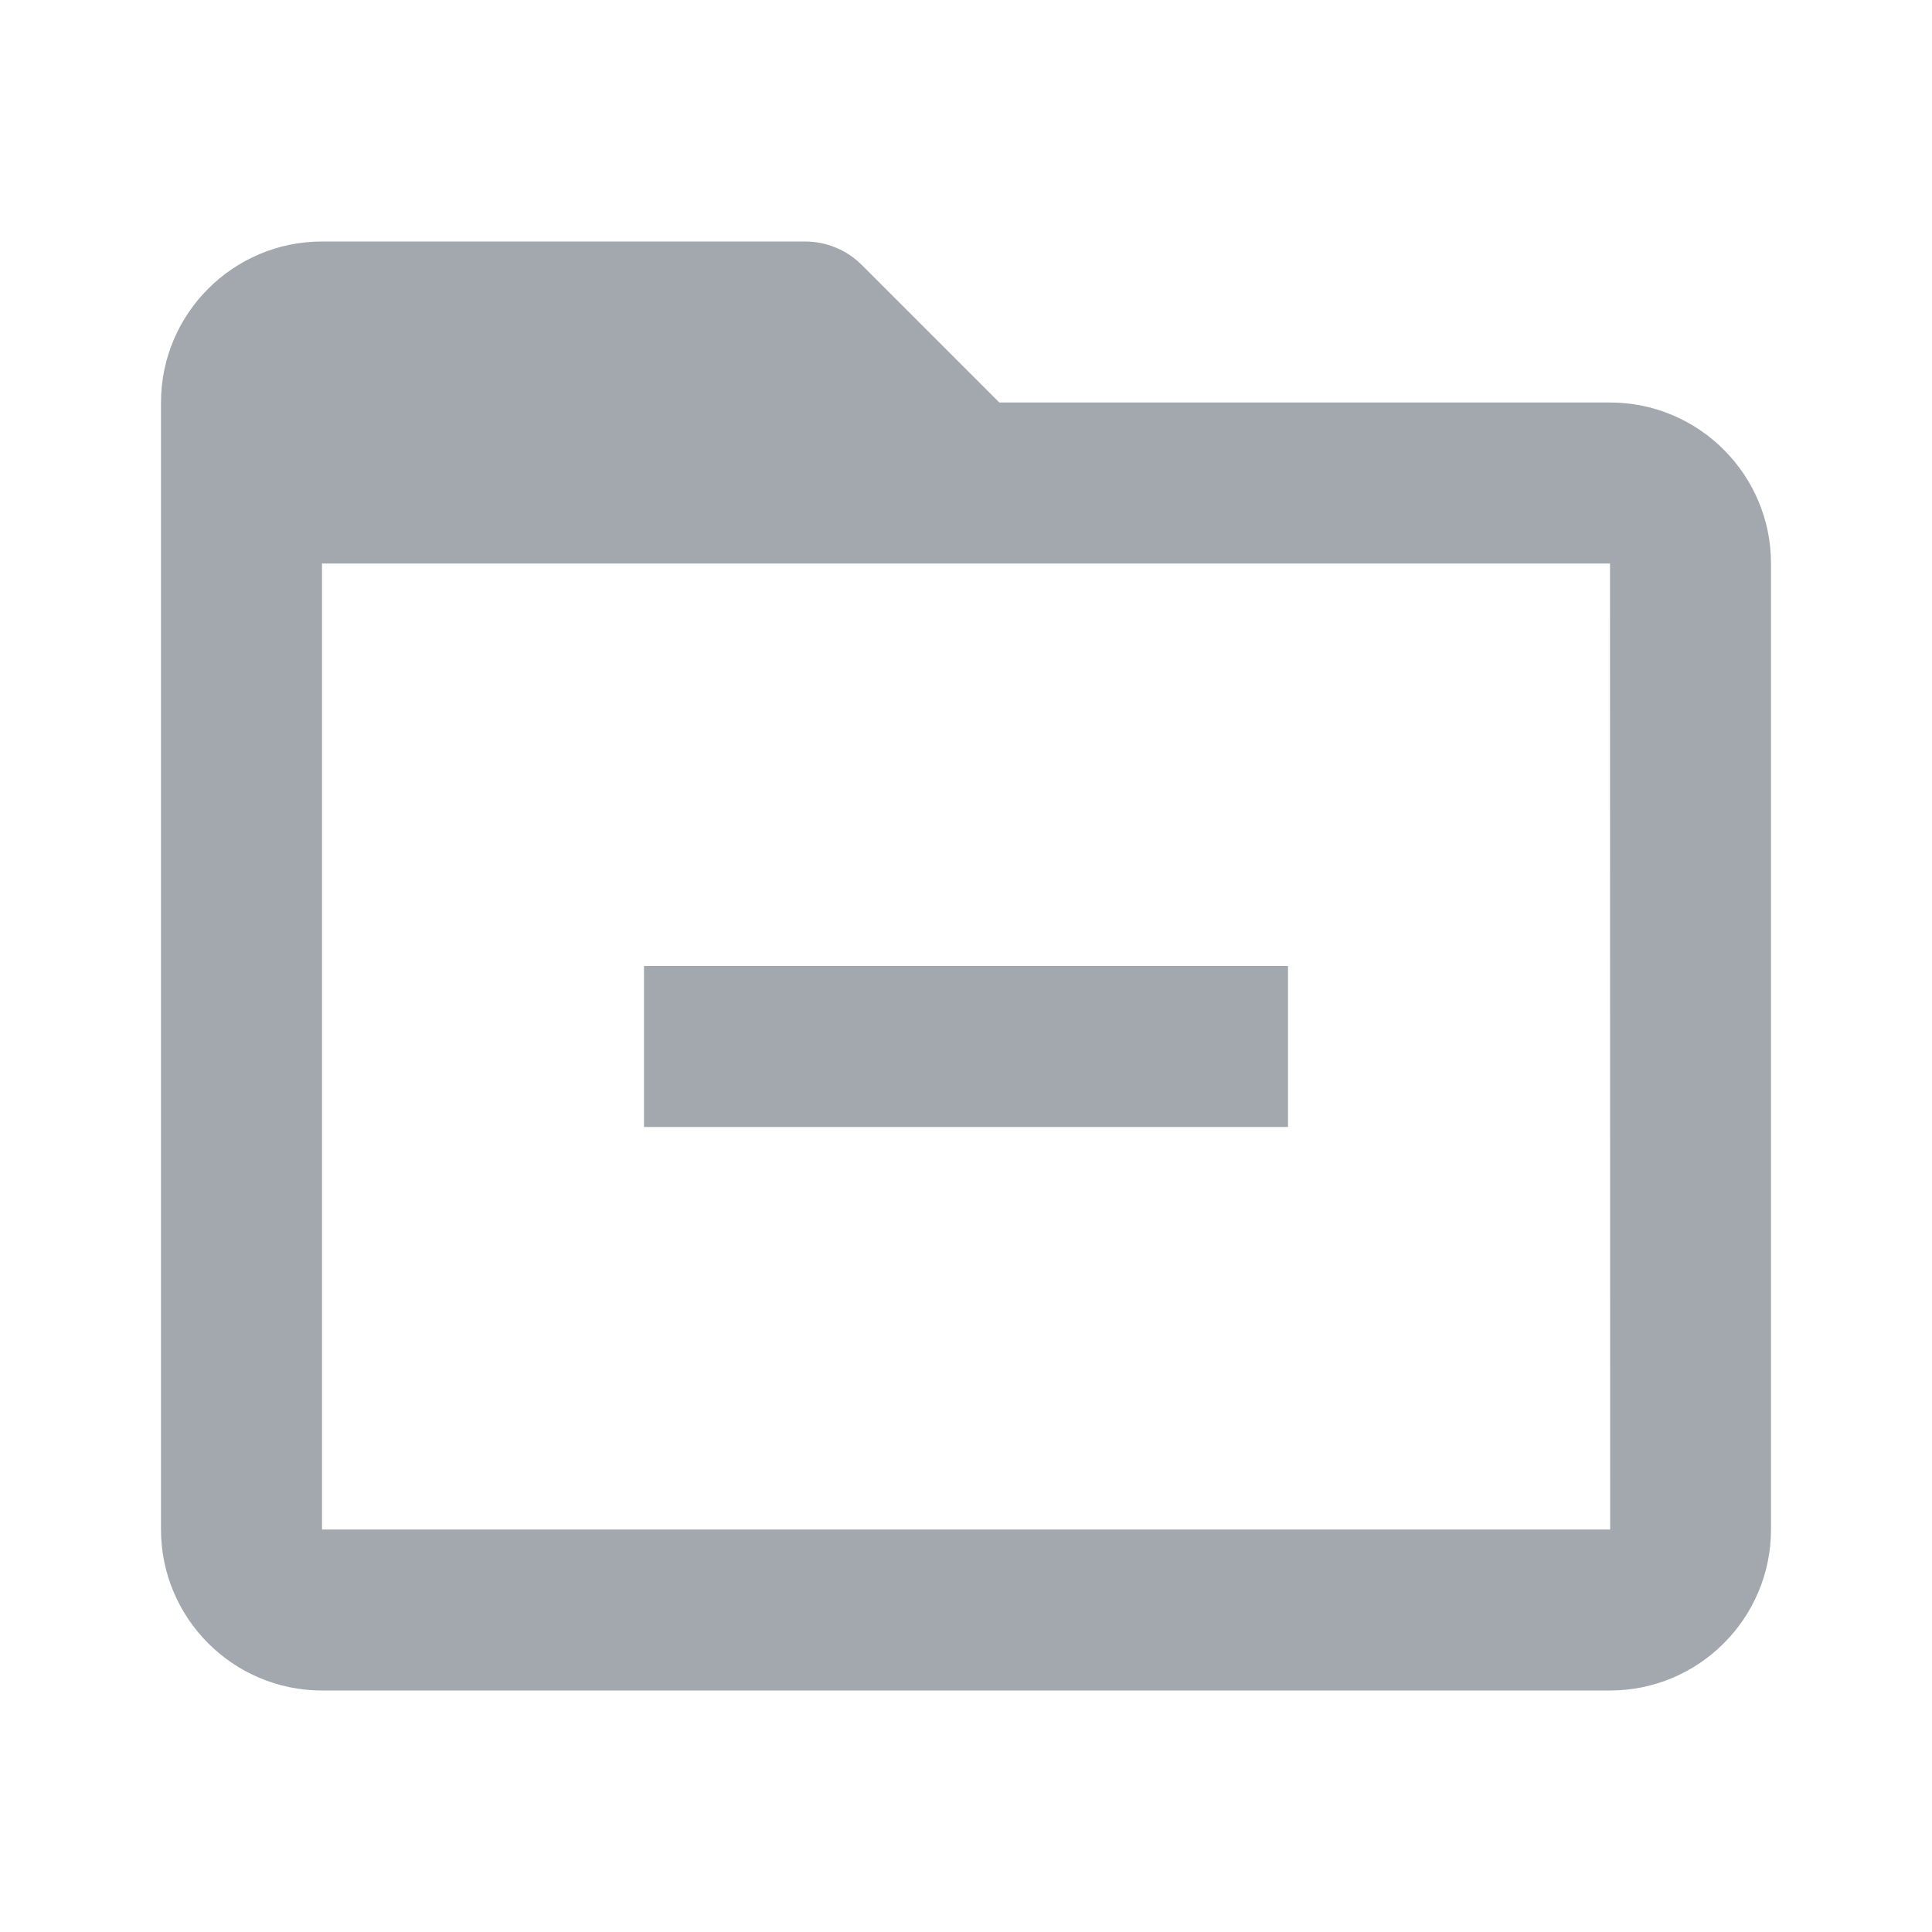 <svg viewBox="0 0 24 24" fill="none" xmlns="http://www.w3.org/2000/svg">
    <path d="M16 12H8V14H16V12Z" fill="#A3A8AF"/>
    <path fill-rule="evenodd" clip-rule="evenodd"
          d="M12.414 5H20C21.103 5 22 5.897 22 7V19C22 20.103 21.103 21 20 21H4C2.897 21 2 20.103 2 19V5C2 3.897 2.897 3 4 3H10C10.266 3 10.52 3.105 10.707 3.293L12.414 5ZM4 7V19H20.002L20 7H4Z"
          fill="#A3A8AF"/>
</svg>

